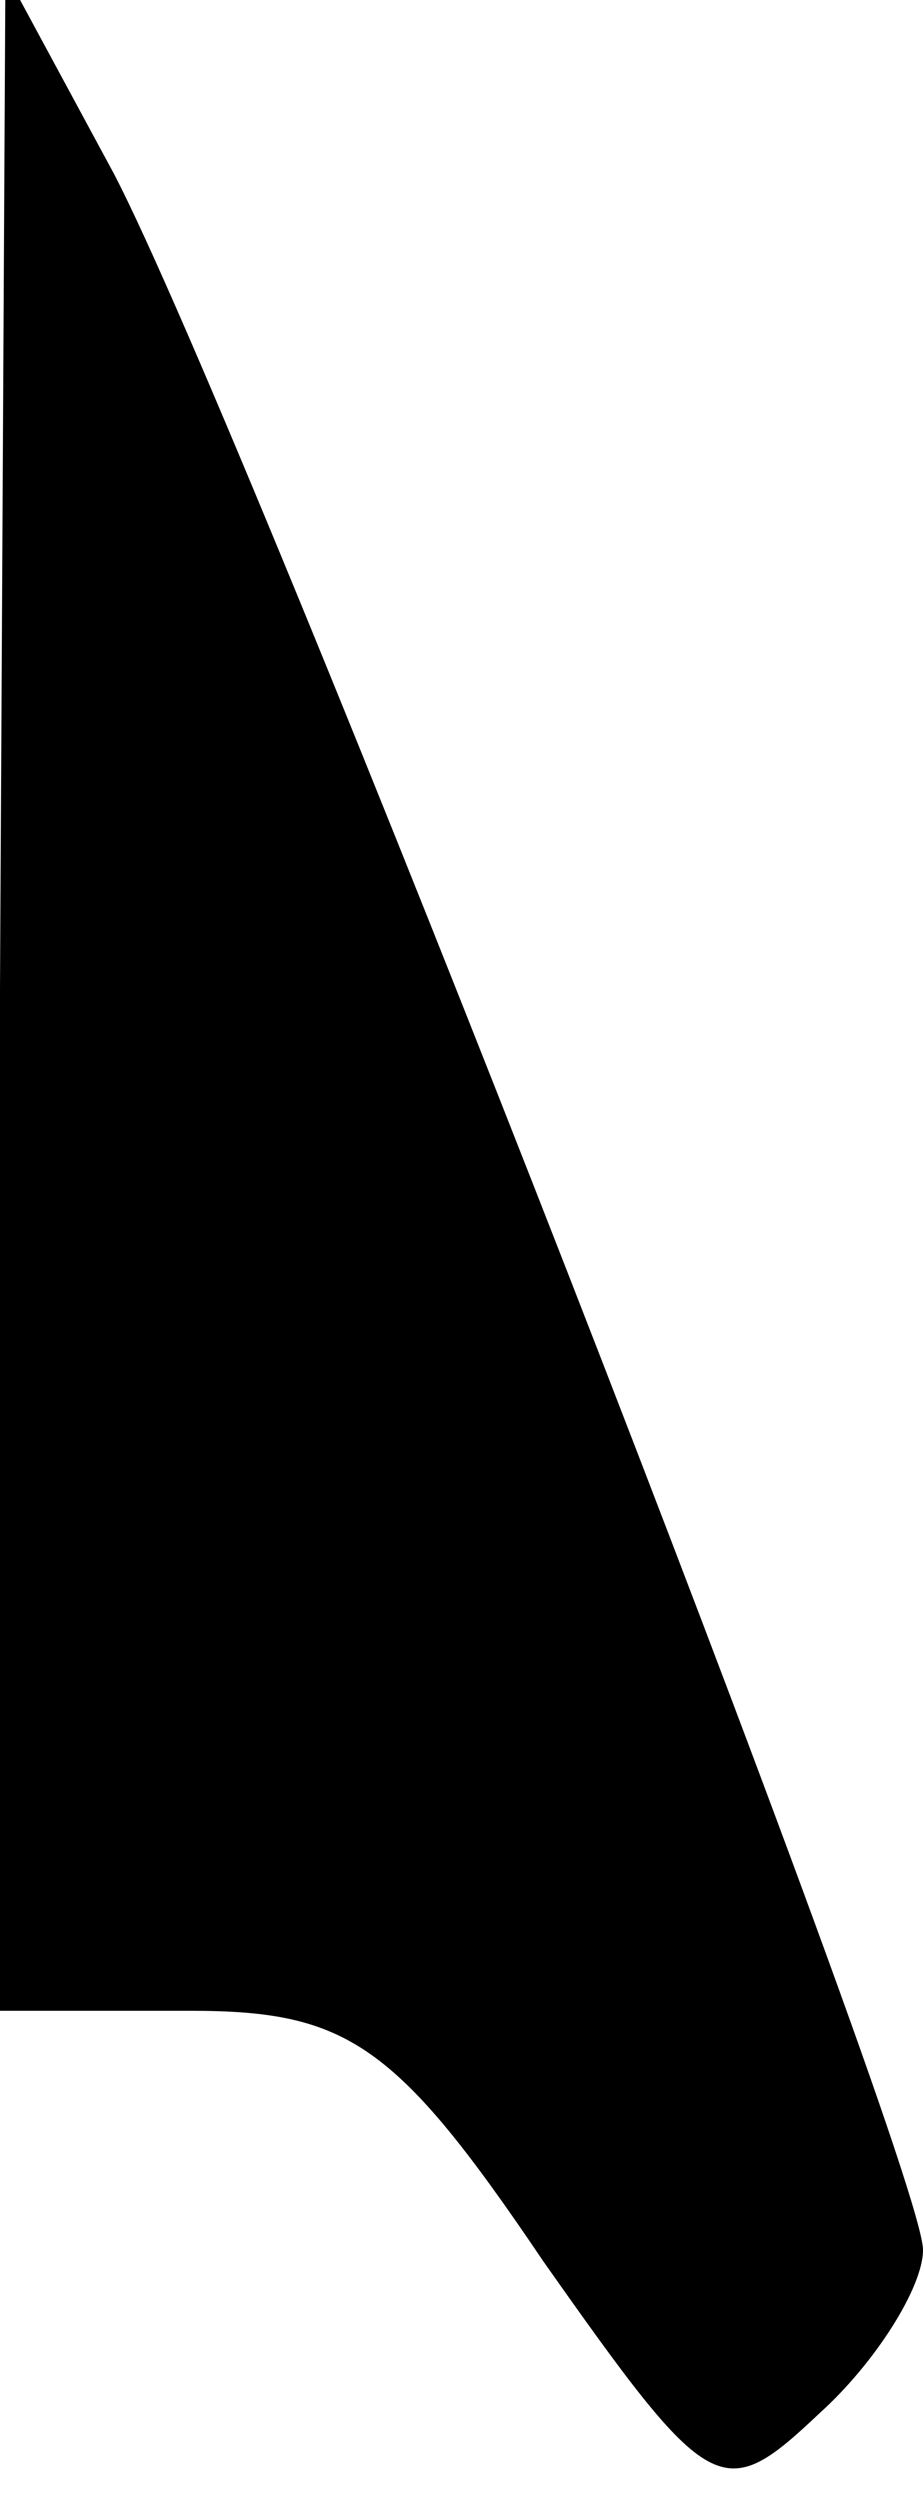 <?xml version="1.0" standalone="no"?>
<!DOCTYPE svg PUBLIC "-//W3C//DTD SVG 20010904//EN"
 "http://www.w3.org/TR/2001/REC-SVG-20010904/DTD/svg10.dtd">
<svg version="1.0" xmlns="http://www.w3.org/2000/svg"
 width="17pt" height="46pt" viewBox="0 0 17 46"
 preserveAspectRatio="xMidYMid meet">
<g transform="translate(0,46) scale(0.1,-0.1)"
fill="#000000" stroke="none">
<path fill="#000000" stroke="none" d="M0 278 l0 -188 35 0 c29 0 38 -6 65
-46 31 -44 33 -45 51 -28 10 9 19 23 19 30 0 16 -124 334 -149 382 l-20 37 -1
-187z"/>
</g>
</svg>
